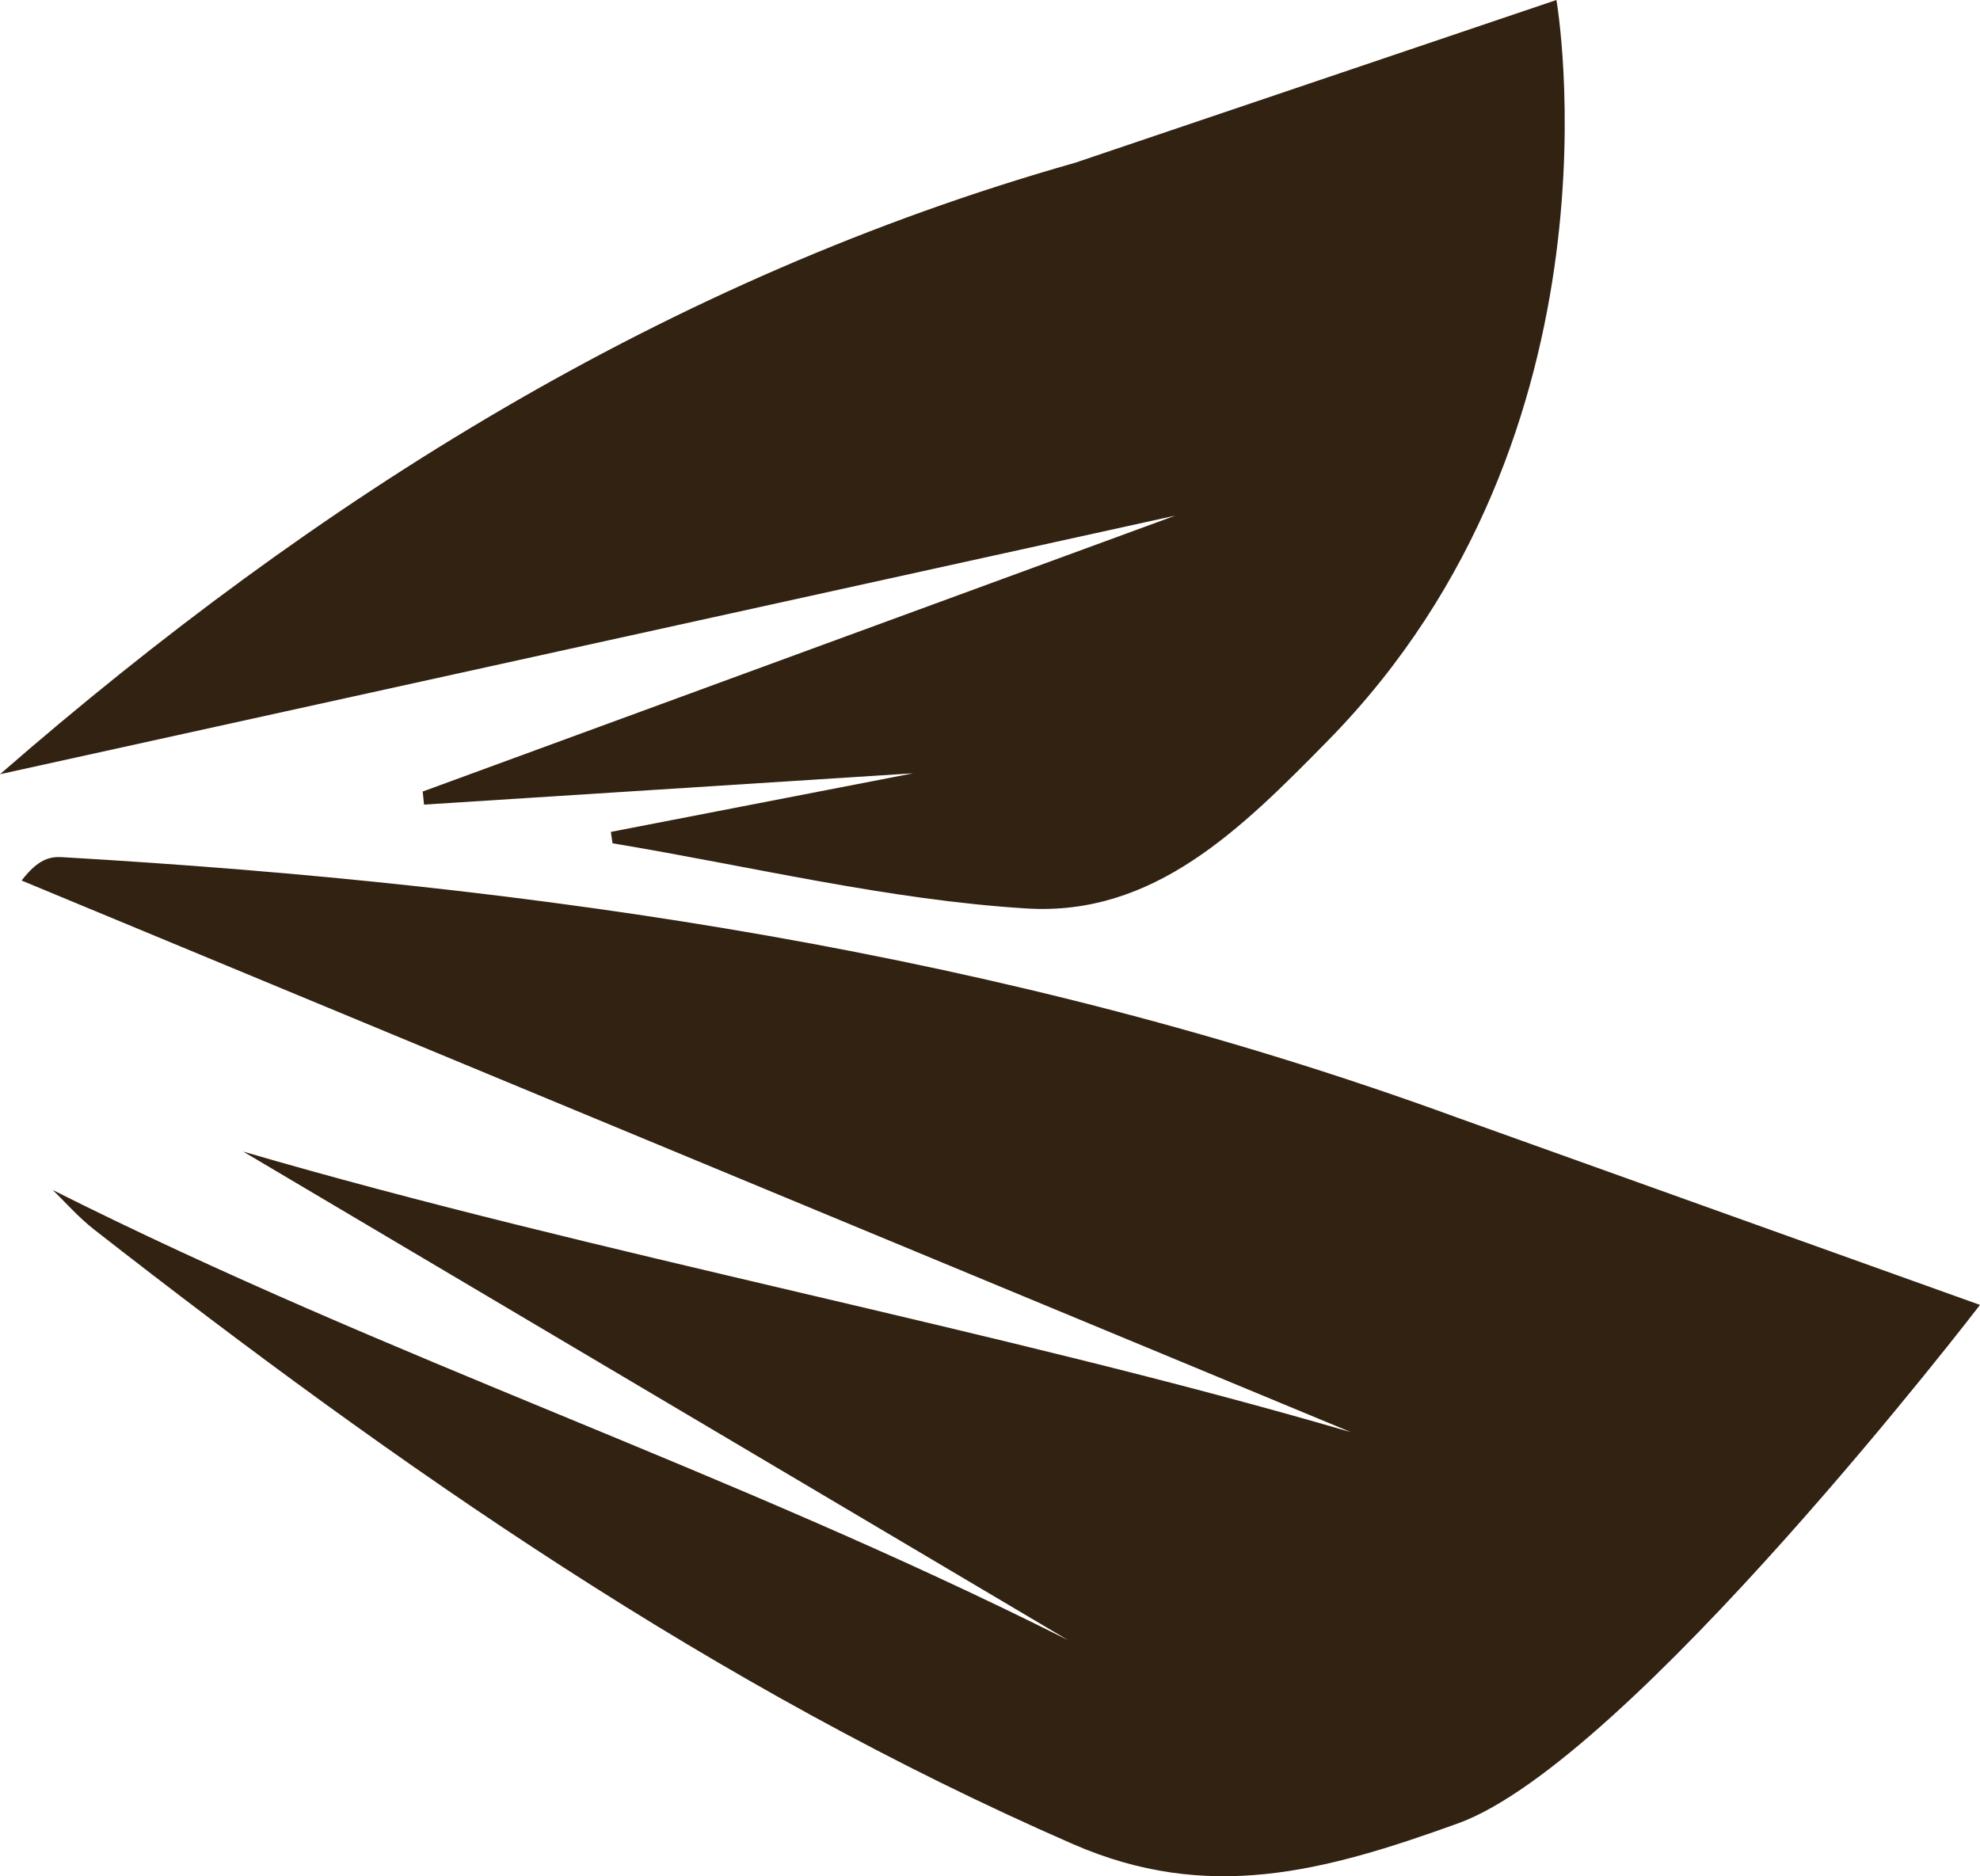 <svg version="1.1" id="图层_1" x="0px" y="0px" width="105.708px" height="100.182px" viewBox="0 0 105.708 100.182" enable-background="new 0 0 105.708 100.182" xml:space="preserve" xmlns="http://www.w3.org/2000/svg" xmlns:xlink="http://www.w3.org/1999/xlink" xmlns:xml="http://www.w3.org/XML/1998/namespace">
  <path fill-rule="evenodd" clip-rule="evenodd" fill="#322211" d="M77.835,97.361c-7.231,2.61-13.373,4.238-20.566,1.098
	c-19.071-8.326-35.942-20.08-52.228-32.795c-0.86-0.671-1.585-1.508-2.228-2.124c18.261,9.172,35.877,14.826,54.205,24.032
	L12.985,61.489c18.813,5.502,40.333,9.483,59.144,14.983L1.154,47.016c0.875-1.147,1.518-1.284,2.15-1.249
	c25.415,1.475,50.451,5.114,74.473,13.9l27.931,10.009C105.708,69.676,86.999,94.054,77.835,97.361z M83.094,0l-25.7,8.692
	C35.611,14.871,16.939,26.597,0,41.339l62.743-13.807c-13.392,4.91-26.784,9.819-40.176,14.732c0.023,0.23,0.046,0.466,0.071,0.698
	L48.75,41.29c-5.379,1.044-10.758,2.089-16.138,3.129c0.029,0.206,0.061,0.408,0.089,0.609c7.358,1.22,14.686,3.021,22.098,3.479
	c6.813,0.424,11.467-4.252,16.079-8.944C87.128,23.034,83.094,0,83.094,0z" class="color c1"/>
</svg>